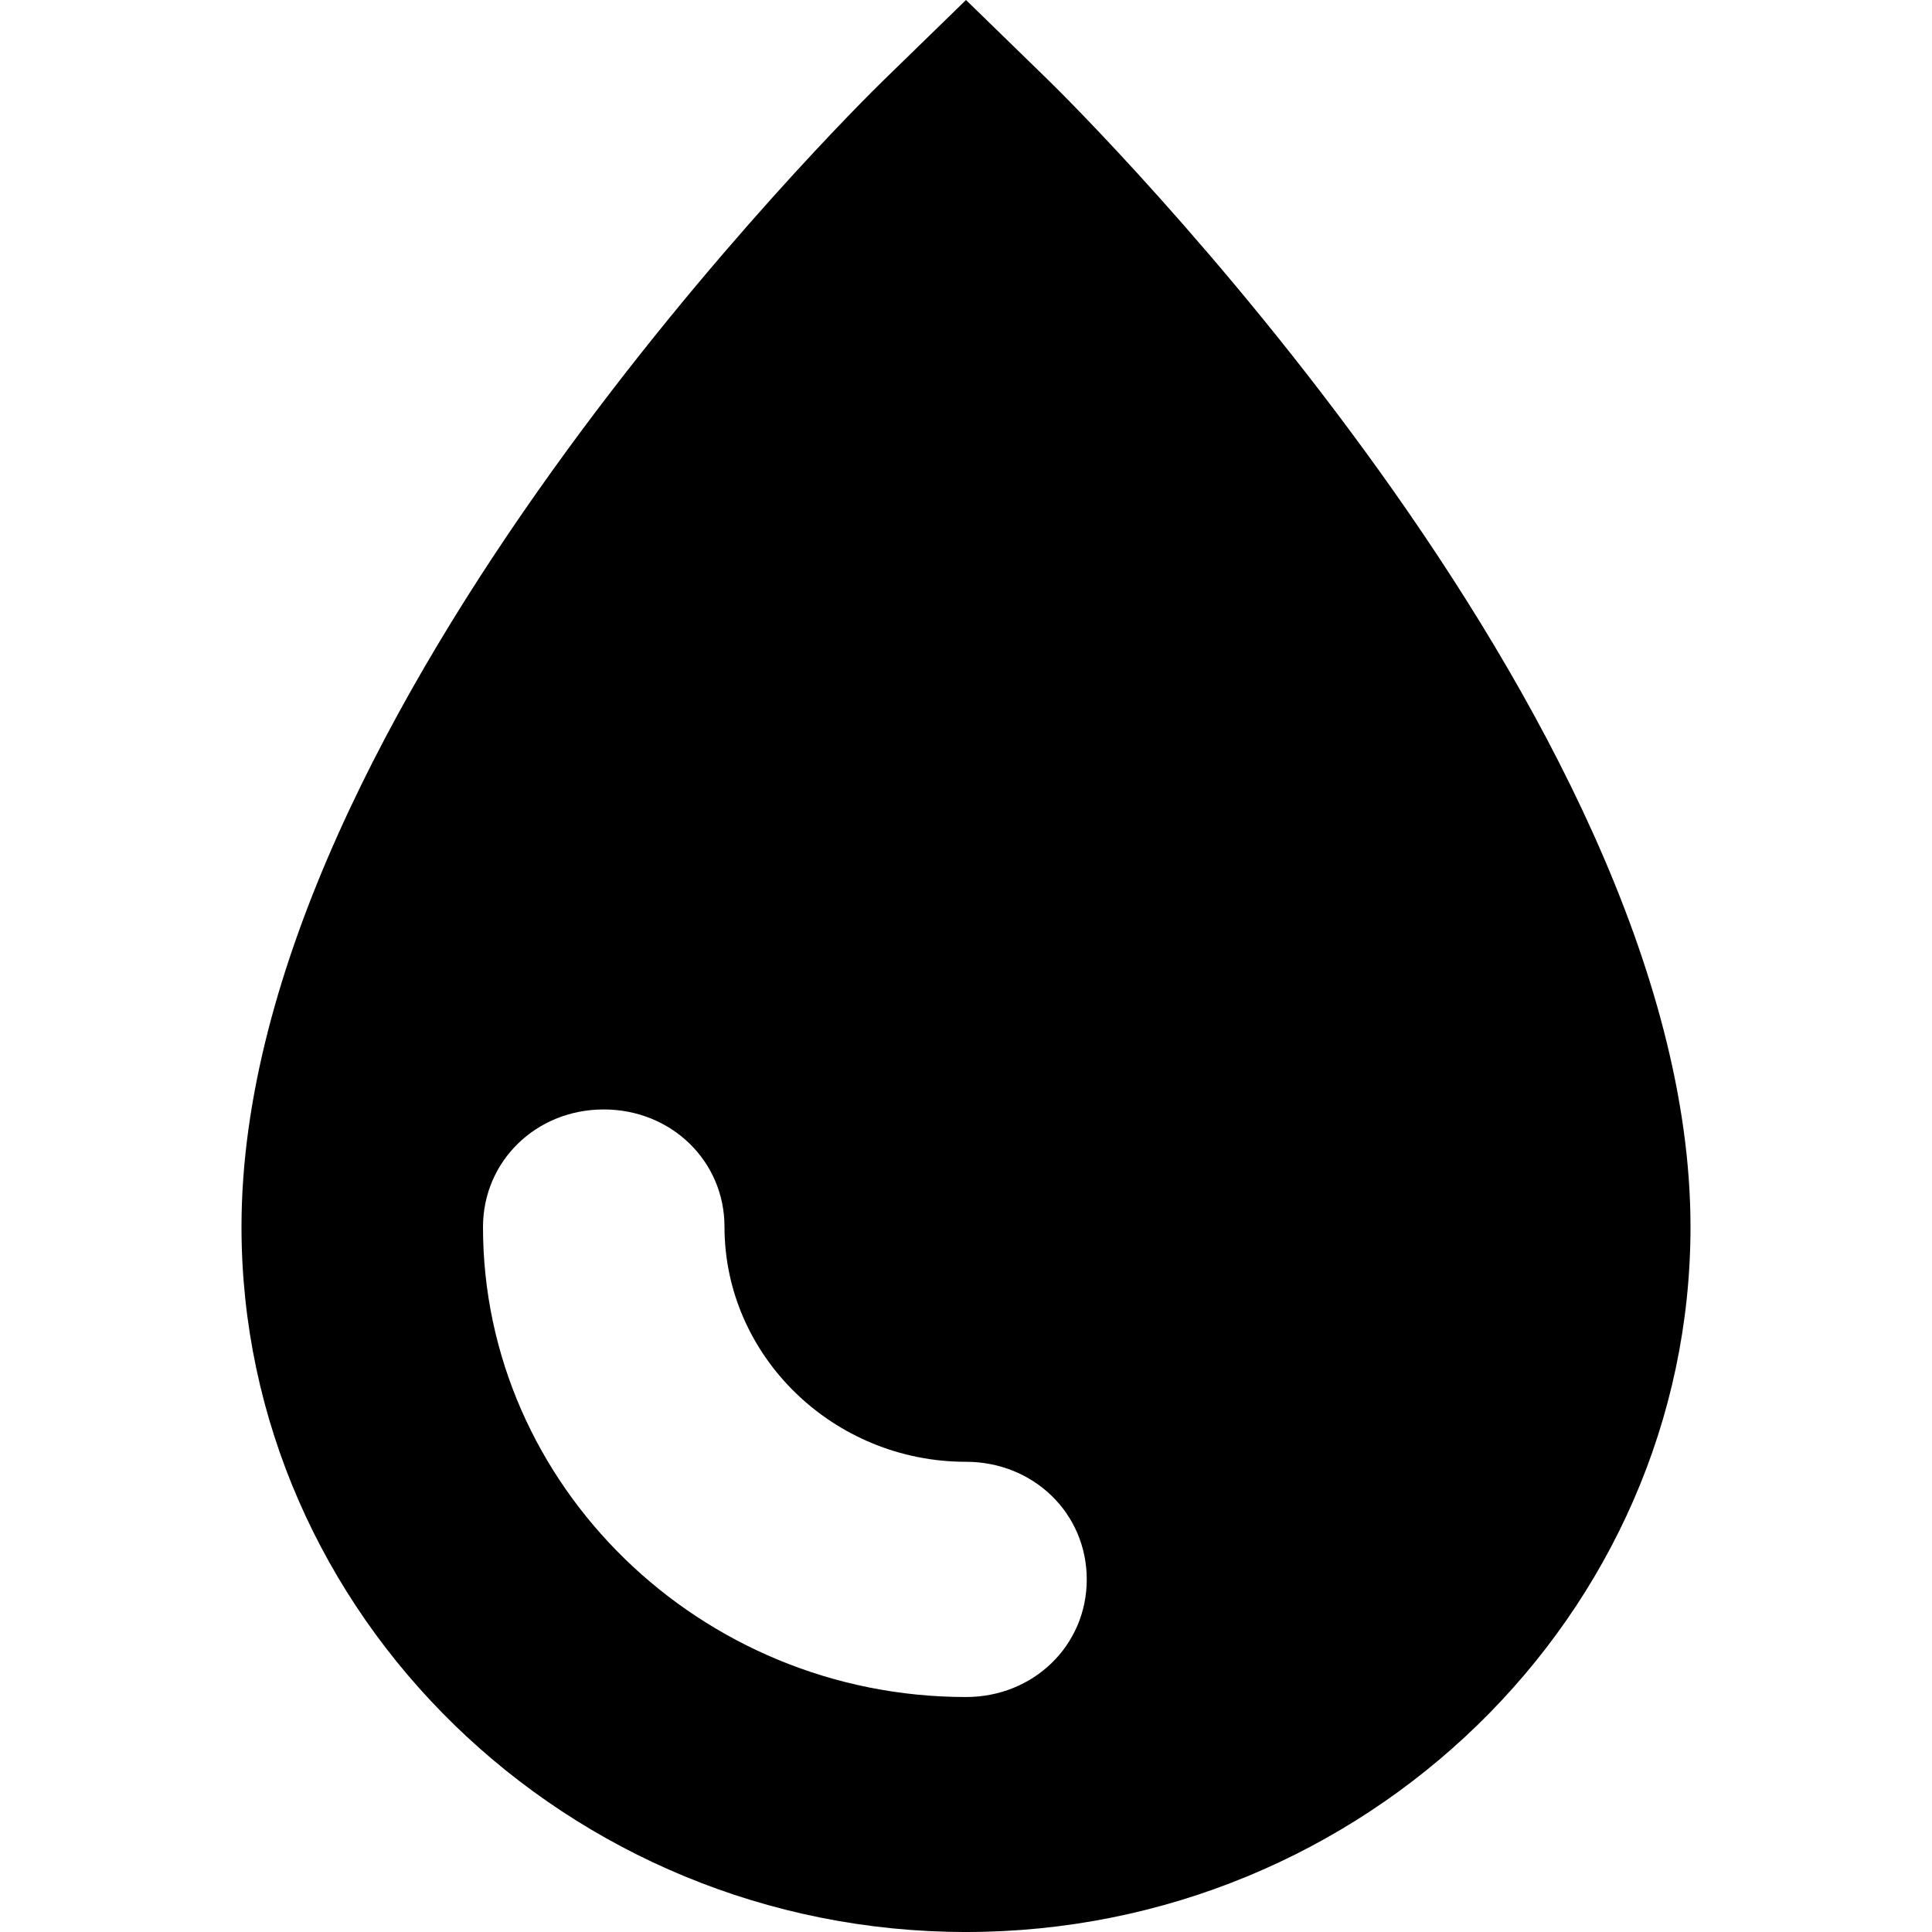 <?xml version="1.0" encoding="iso-8859-1"?>
<!-- Generator: Adobe Illustrator 18.1.1, SVG Export Plug-In . SVG Version: 6.00 Build 0)  -->
<svg version="1.1" xmlns="http://www.w3.org/2000/svg" xmlns:xlink="http://www.w3.org/1999/xlink" x="0px" y="0px"
	 viewBox="0 0 8 8" style="enable-background:new 0 0 8 8;" xml:space="preserve">
<g id="droplet">
	<g>
		<title>Layer 1</title>
		<path d="M4,0L3.66,0.331C3.55,0.438,1,2.949,1,5.08C1,6.686,2.35,8,4,8s3-1.314,3-2.92c0-2.122-2.55-4.642-2.66-4.749L4,0z
			 M2.5,4.594C2.78,4.594,3,4.808,3,5.08c0,0.535,0.45,0.973,1,0.973c0.28,0,0.5,0.214,0.5,0.487S4.28,7.027,4,7.027
			c-1.1,0-2-0.876-2-1.946C2,4.808,2.22,4.594,2.5,4.594z"/>
	</g>
</g>
<g id="Layer_1">
</g>
</svg>

